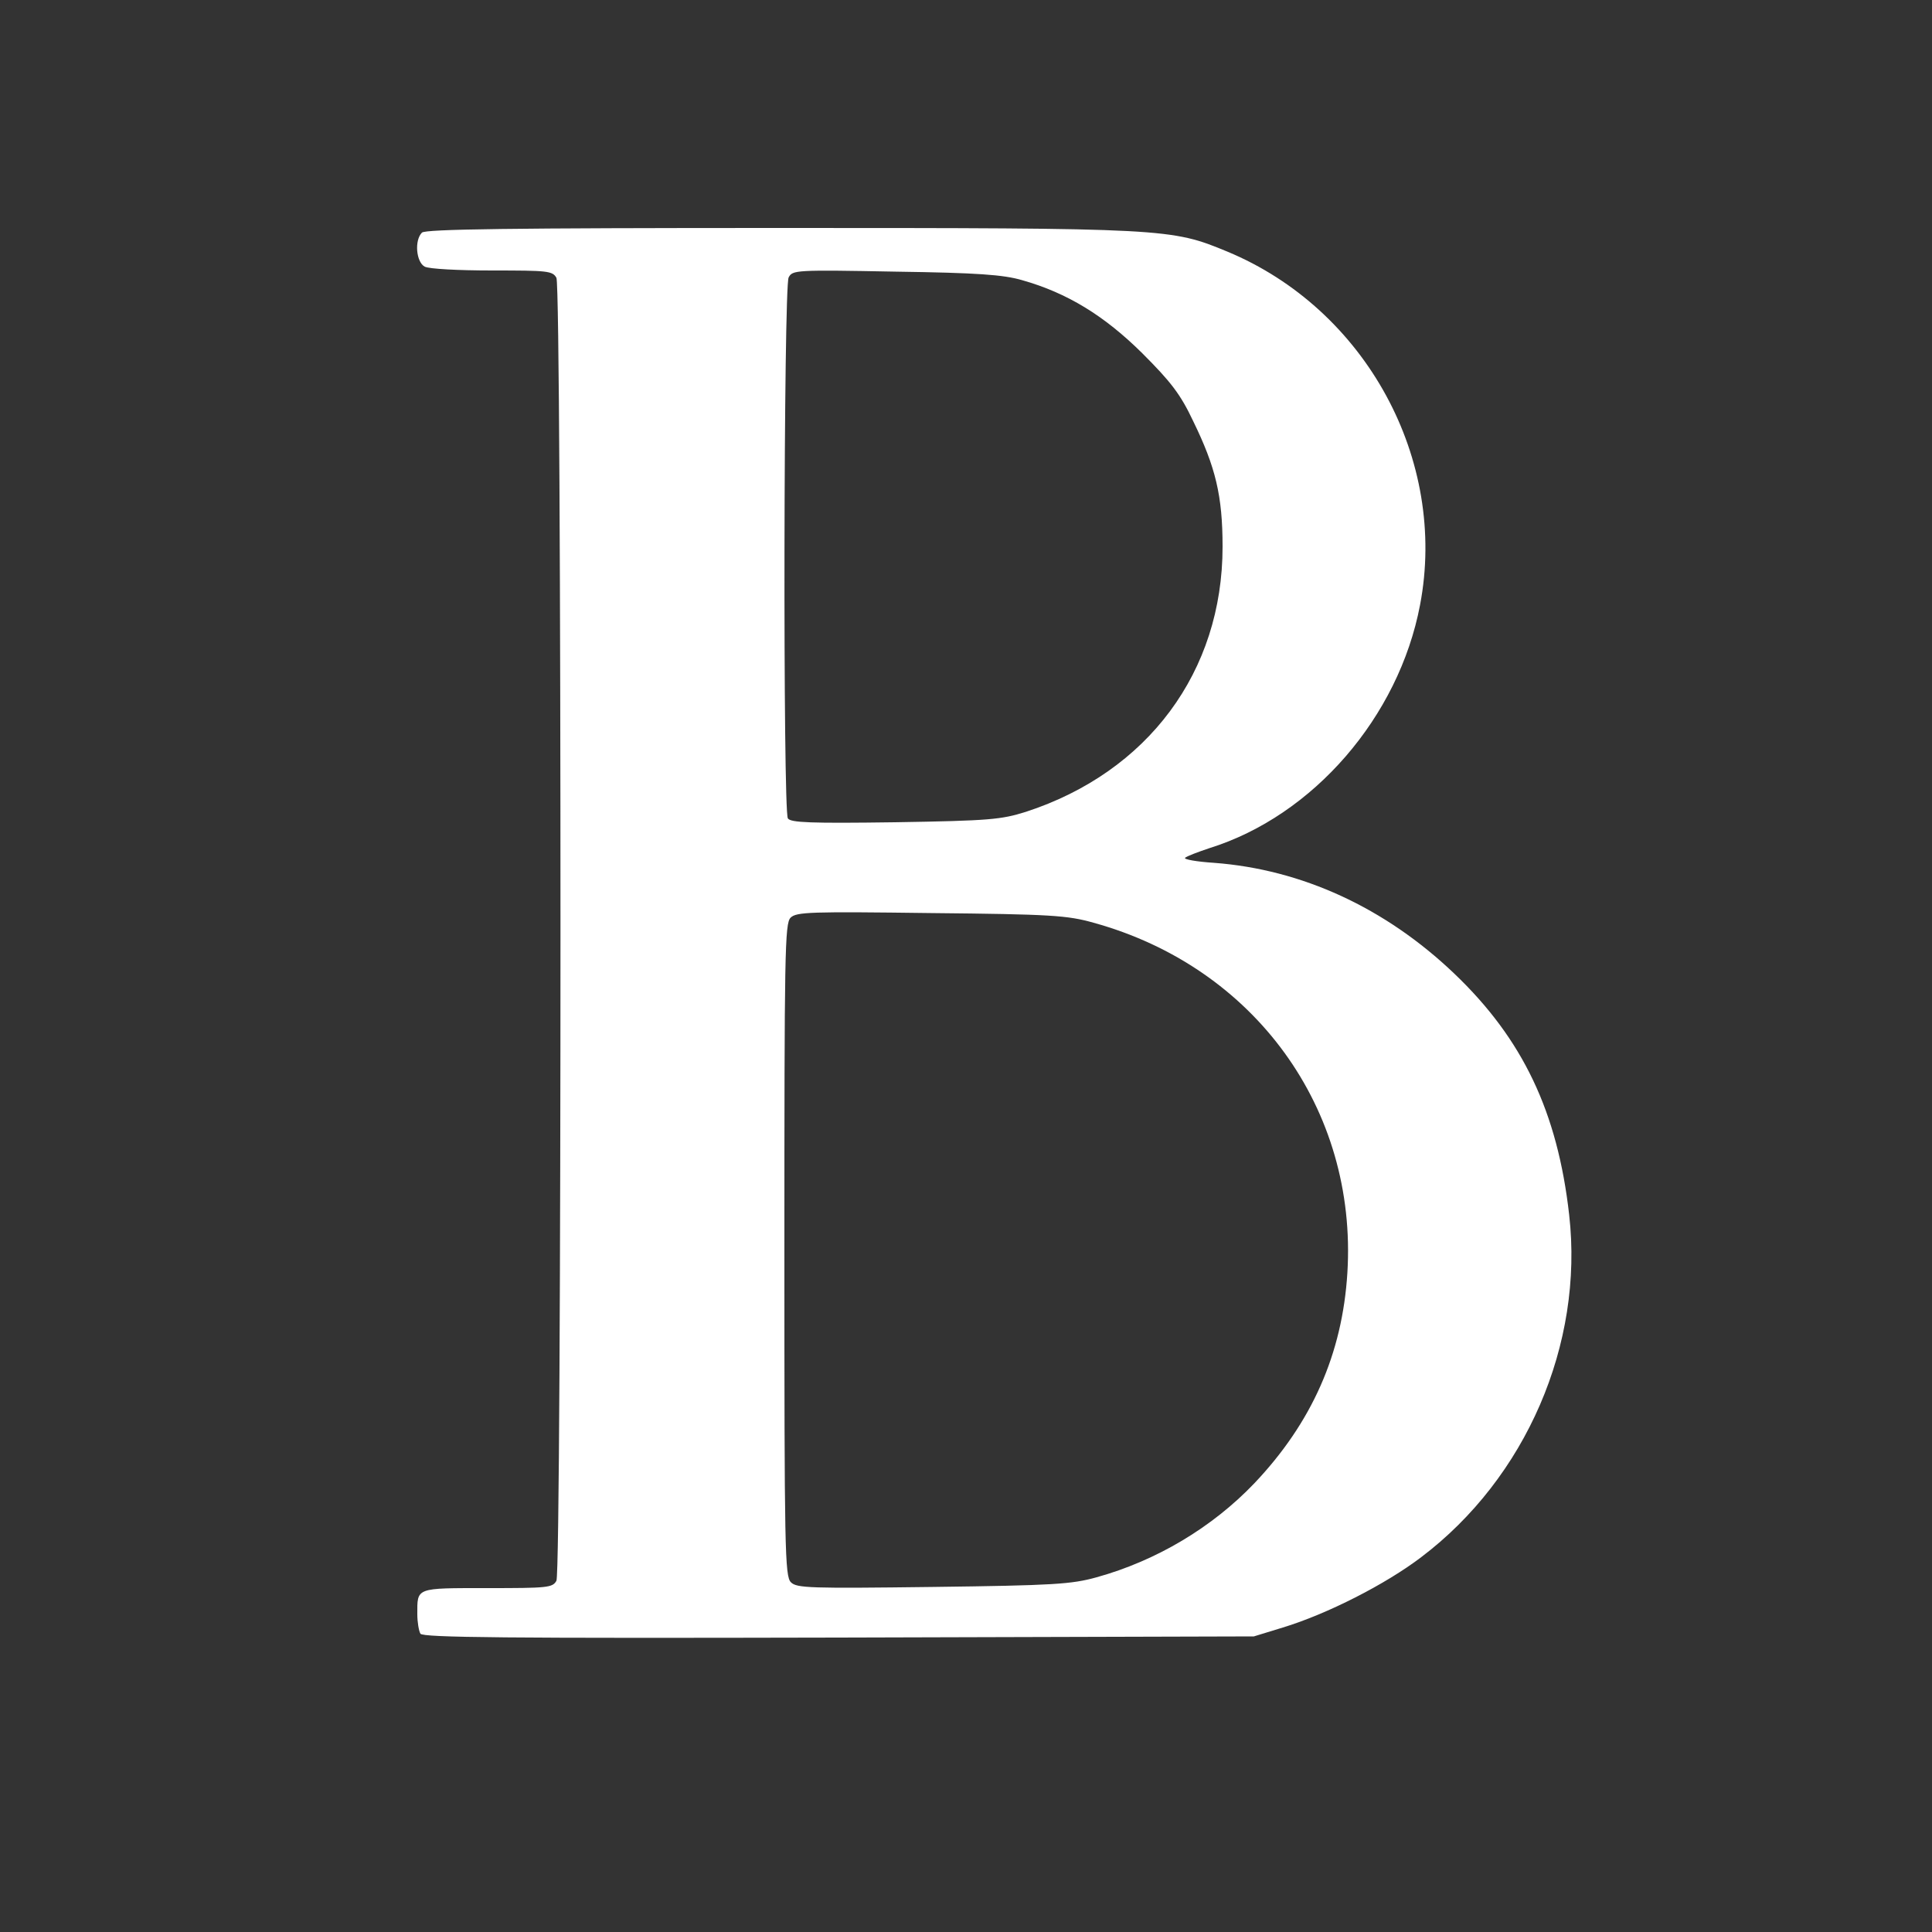<?xml version="1.0" standalone="no"?>
<!DOCTYPE svg PUBLIC "-//W3C//DTD SVG 20010904//EN"
 "http://www.w3.org/TR/2001/REC-SVG-20010904/DTD/svg10.dtd">
<svg version="1.0" xmlns="http://www.w3.org/2000/svg"
 width="13px" height="13px" viewBox="0 0 500 500"
 preserveAspectRatio="xMidYMid meet">

<rect x="0" y="0" width="500" height="500" fill="#333333" stroke="none"/>

<g transform="translate(0,500) scale(0.1,-0.1)"
fill="#ffffff" stroke="none">
<path d="M1092 4398 c-20 -20 -15 -76 7 -88 11 -6 87 -10 175 -10 143 0 156
-1 166 -19 14 -27 14 -3345 0 -3372 -10 -18 -23 -19 -179 -19 -187 0 -181 2
-181 -68 0 -20 4 -43 8 -50 7 -10 220 -12 1083 -10 l1074 3 75 23 c115 35 266
112 358 182 271 205 421 551 383 886 -30 266 -120 455 -297 624 -179 171 -395
270 -622 287 -46 3 -79 9 -75 13 4 4 33 15 63 25 269 84 490 340 545 629 72
376 -140 766 -499 915 -145 60 -156 61 -1160 61 -696 0 -915 -3 -924 -12z
m1553 -123 c117 -33 213 -92 311 -189 74 -74 99 -106 132 -176 58 -119 76
-193 76 -325 0 -323 -193 -583 -509 -686 -64 -20 -93 -23 -339 -27 -218 -3
-270 -1 -277 10 -13 20 -11 1375 2 1400 10 19 17 20 277 15 212 -3 279 -8 327
-22z m185 -1663 c417 -115 683 -482 657 -906 -13 -210 -92 -388 -241 -545
-109 -114 -253 -200 -408 -243 -65 -18 -110 -21 -424 -25 -318 -4 -352 -3
-367 12 -16 15 -17 86 -17 860 0 770 1 845 16 860 15 15 51 16 363 12 311 -3
354 -6 421 -25z"/>
</g>
</svg>
